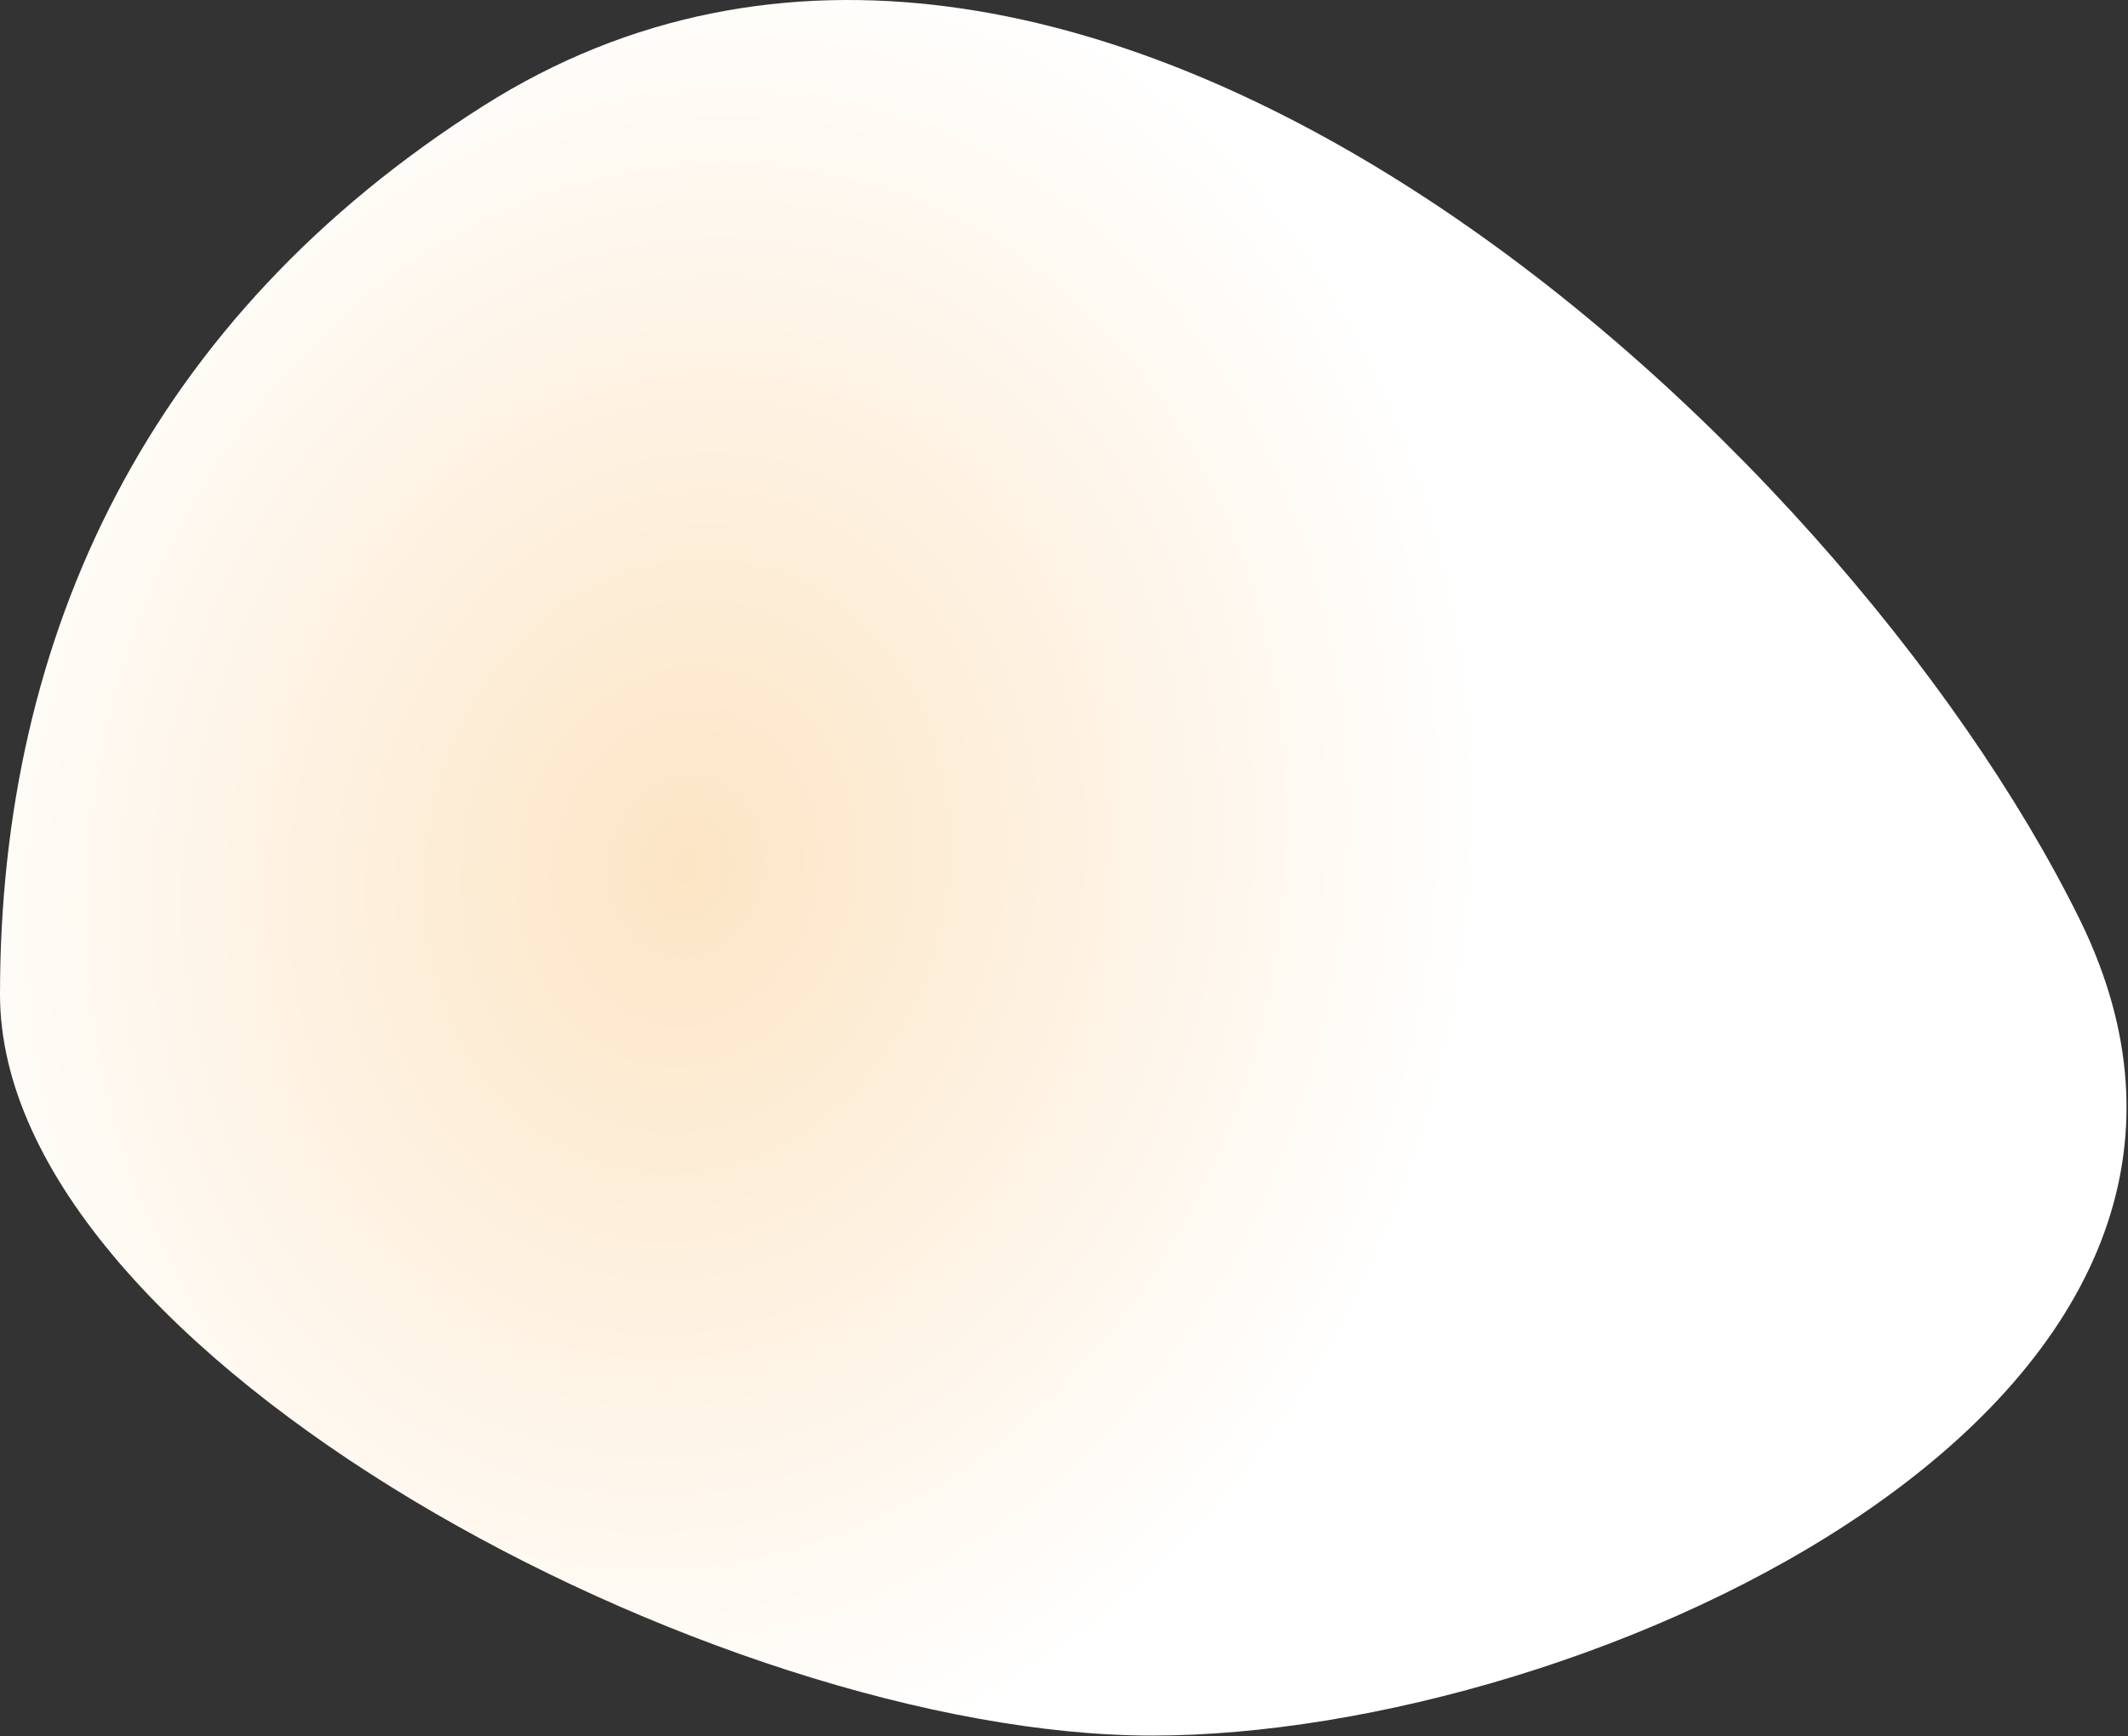 <svg width="1425" height="1163" viewBox="0 0 1425 1163" fill="none" xmlns="http://www.w3.org/2000/svg">
<rect x="0" y="0" width="1425" height="1163" fill="#333333" stroke="none"/>
<path d="M1392.5 615.524C1553 941.024 1062.83 1162.52 771.5 1162.52C480.17 1162.52 0 907.648 0 666.024C0 424.399 100.183 212.734 323.5 71.024C719.081 -180 1232 290.024 1392.5 615.524Z" fill="url(#paint0_radial_42_24)"/>
<defs>
<radialGradient id="paint0_radial_42_24" cx="0" cy="0" r="1" gradientUnits="userSpaceOnUse" gradientTransform="translate(461.5 581) rotate(11.673) scale(526.386 634.671)">
<stop stop-color="#FCE5C5"/>
<stop offset="1" stop-color="white"/>
</radialGradient>
</defs>
</svg>
